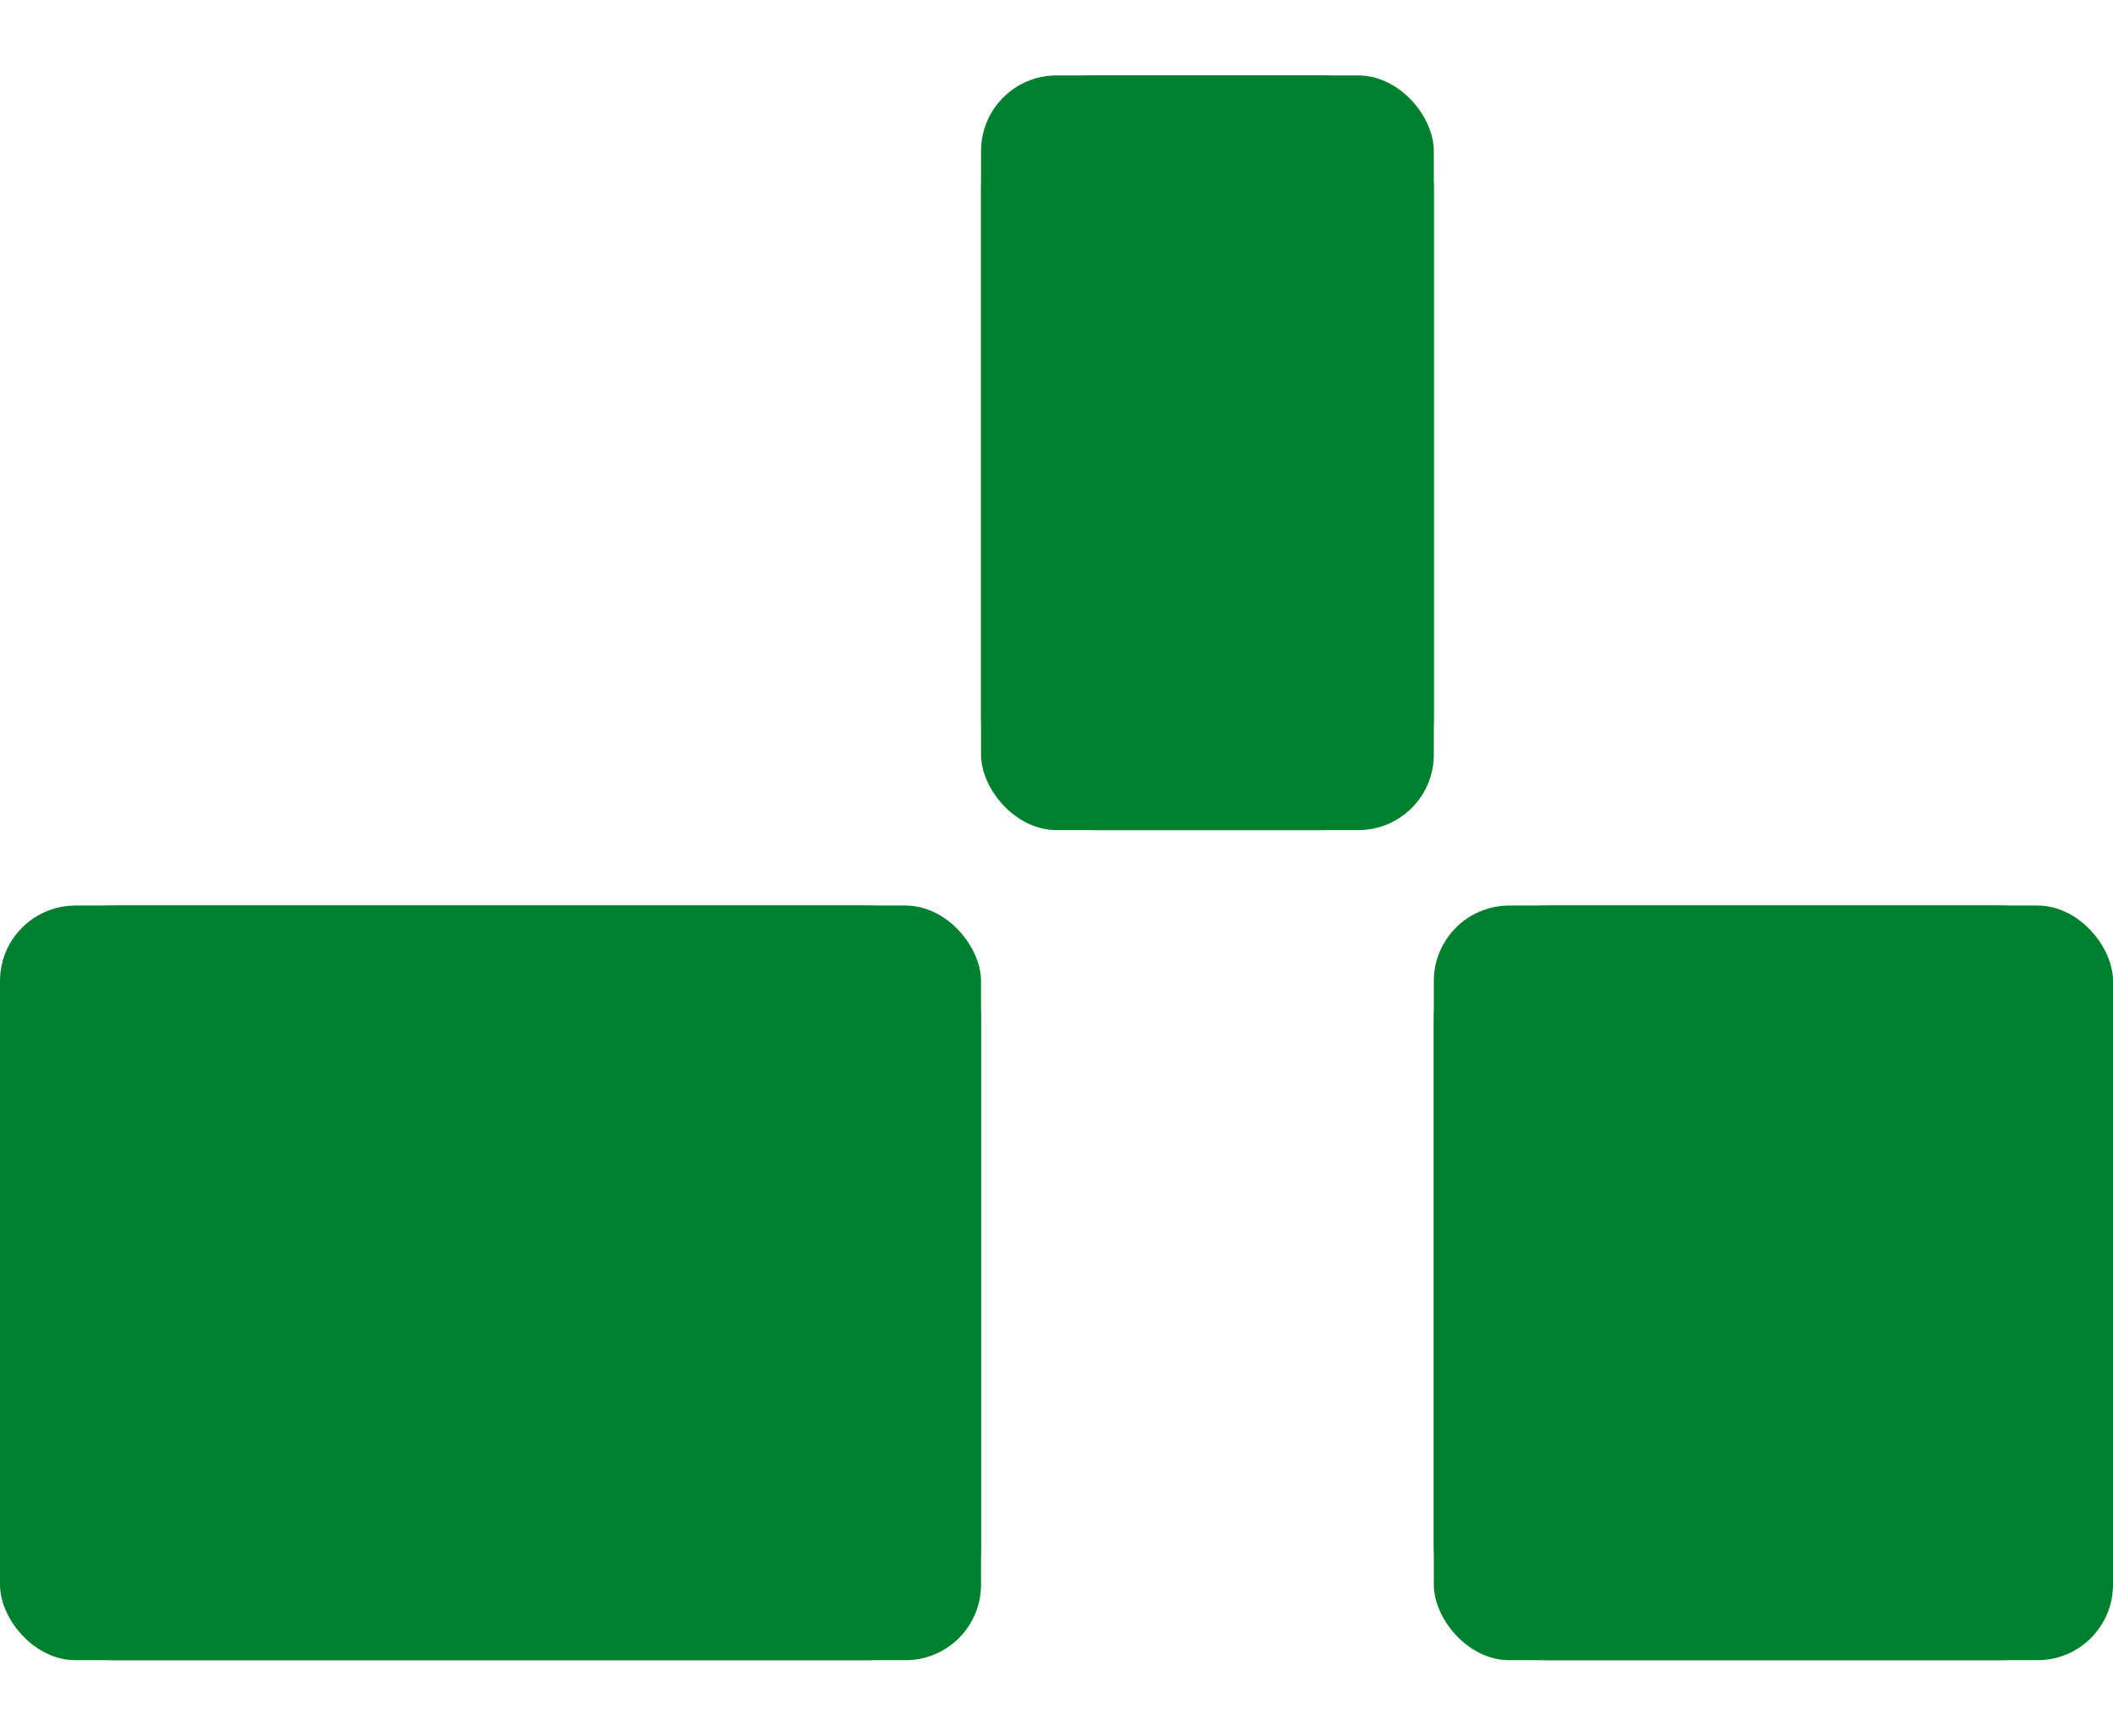 <?xml version="1.0" encoding="UTF-8"?>
<svg width="28px" height="23px" viewBox="0 0 28 23" version="1.1" xmlns="http://www.w3.org/2000/svg" xmlns:xlink="http://www.w3.org/1999/xlink">
    <!-- Generator: Sketch 48.2 (47327) - http://www.bohemiancoding.com/sketch -->
    <title>Ytelse valgt</title>
    <desc>Created with Sketch.</desc>
    <defs>
        <rect id="path-1" x="0" y="0" width="6" height="10" rx="1"></rect>
        <rect id="path-2" x="0" y="0" width="13" height="10" rx="1"></rect>
        <rect id="path-3" x="0" y="0" width="9" height="10" rx="1"></rect>
    </defs>
    <g id="Symbols" stroke="none" stroke-width="1" fill="none" fill-rule="evenodd">
        <g id="Ytelse-valgt">
            <g id="Group" transform="translate(0, 1)">
                <g id="Uttaksplan" transform="translate(13, 0)">
                    <g id="Rectangle-3-Copy-2">
                        <use fill="#007F2F" fill-rule="evenodd" xlink:href="#path-1"></use>
                        <rect stroke="#007F2F" stroke-width="1" x="0.5" y="0.5" width="5" height="9" rx="1"></rect>
                    </g>
                </g>
                <g id="Uttaksplan-Copy" transform="translate(0, 11)">
                    <g id="Rectangle-3-Copy-2">
                        <use fill="#007F2F" fill-rule="evenodd" xlink:href="#path-2"></use>
                        <rect stroke="#007F2F" stroke-width="1" x="0.5" y="0.5" width="12" height="9" rx="1"></rect>
                    </g>
                </g>
                <g id="Uttaksplan-Copy-2" transform="translate(19, 11)">
                    <g id="Rectangle-3-Copy-2">
                        <use fill="#007F2F" fill-rule="evenodd" xlink:href="#path-3"></use>
                        <rect stroke="#007F2F" stroke-width="1" x="0.5" y="0.5" width="8" height="9" rx="1"></rect>
                    </g>
                </g>
            </g>
        </g>
    </g>
</svg>